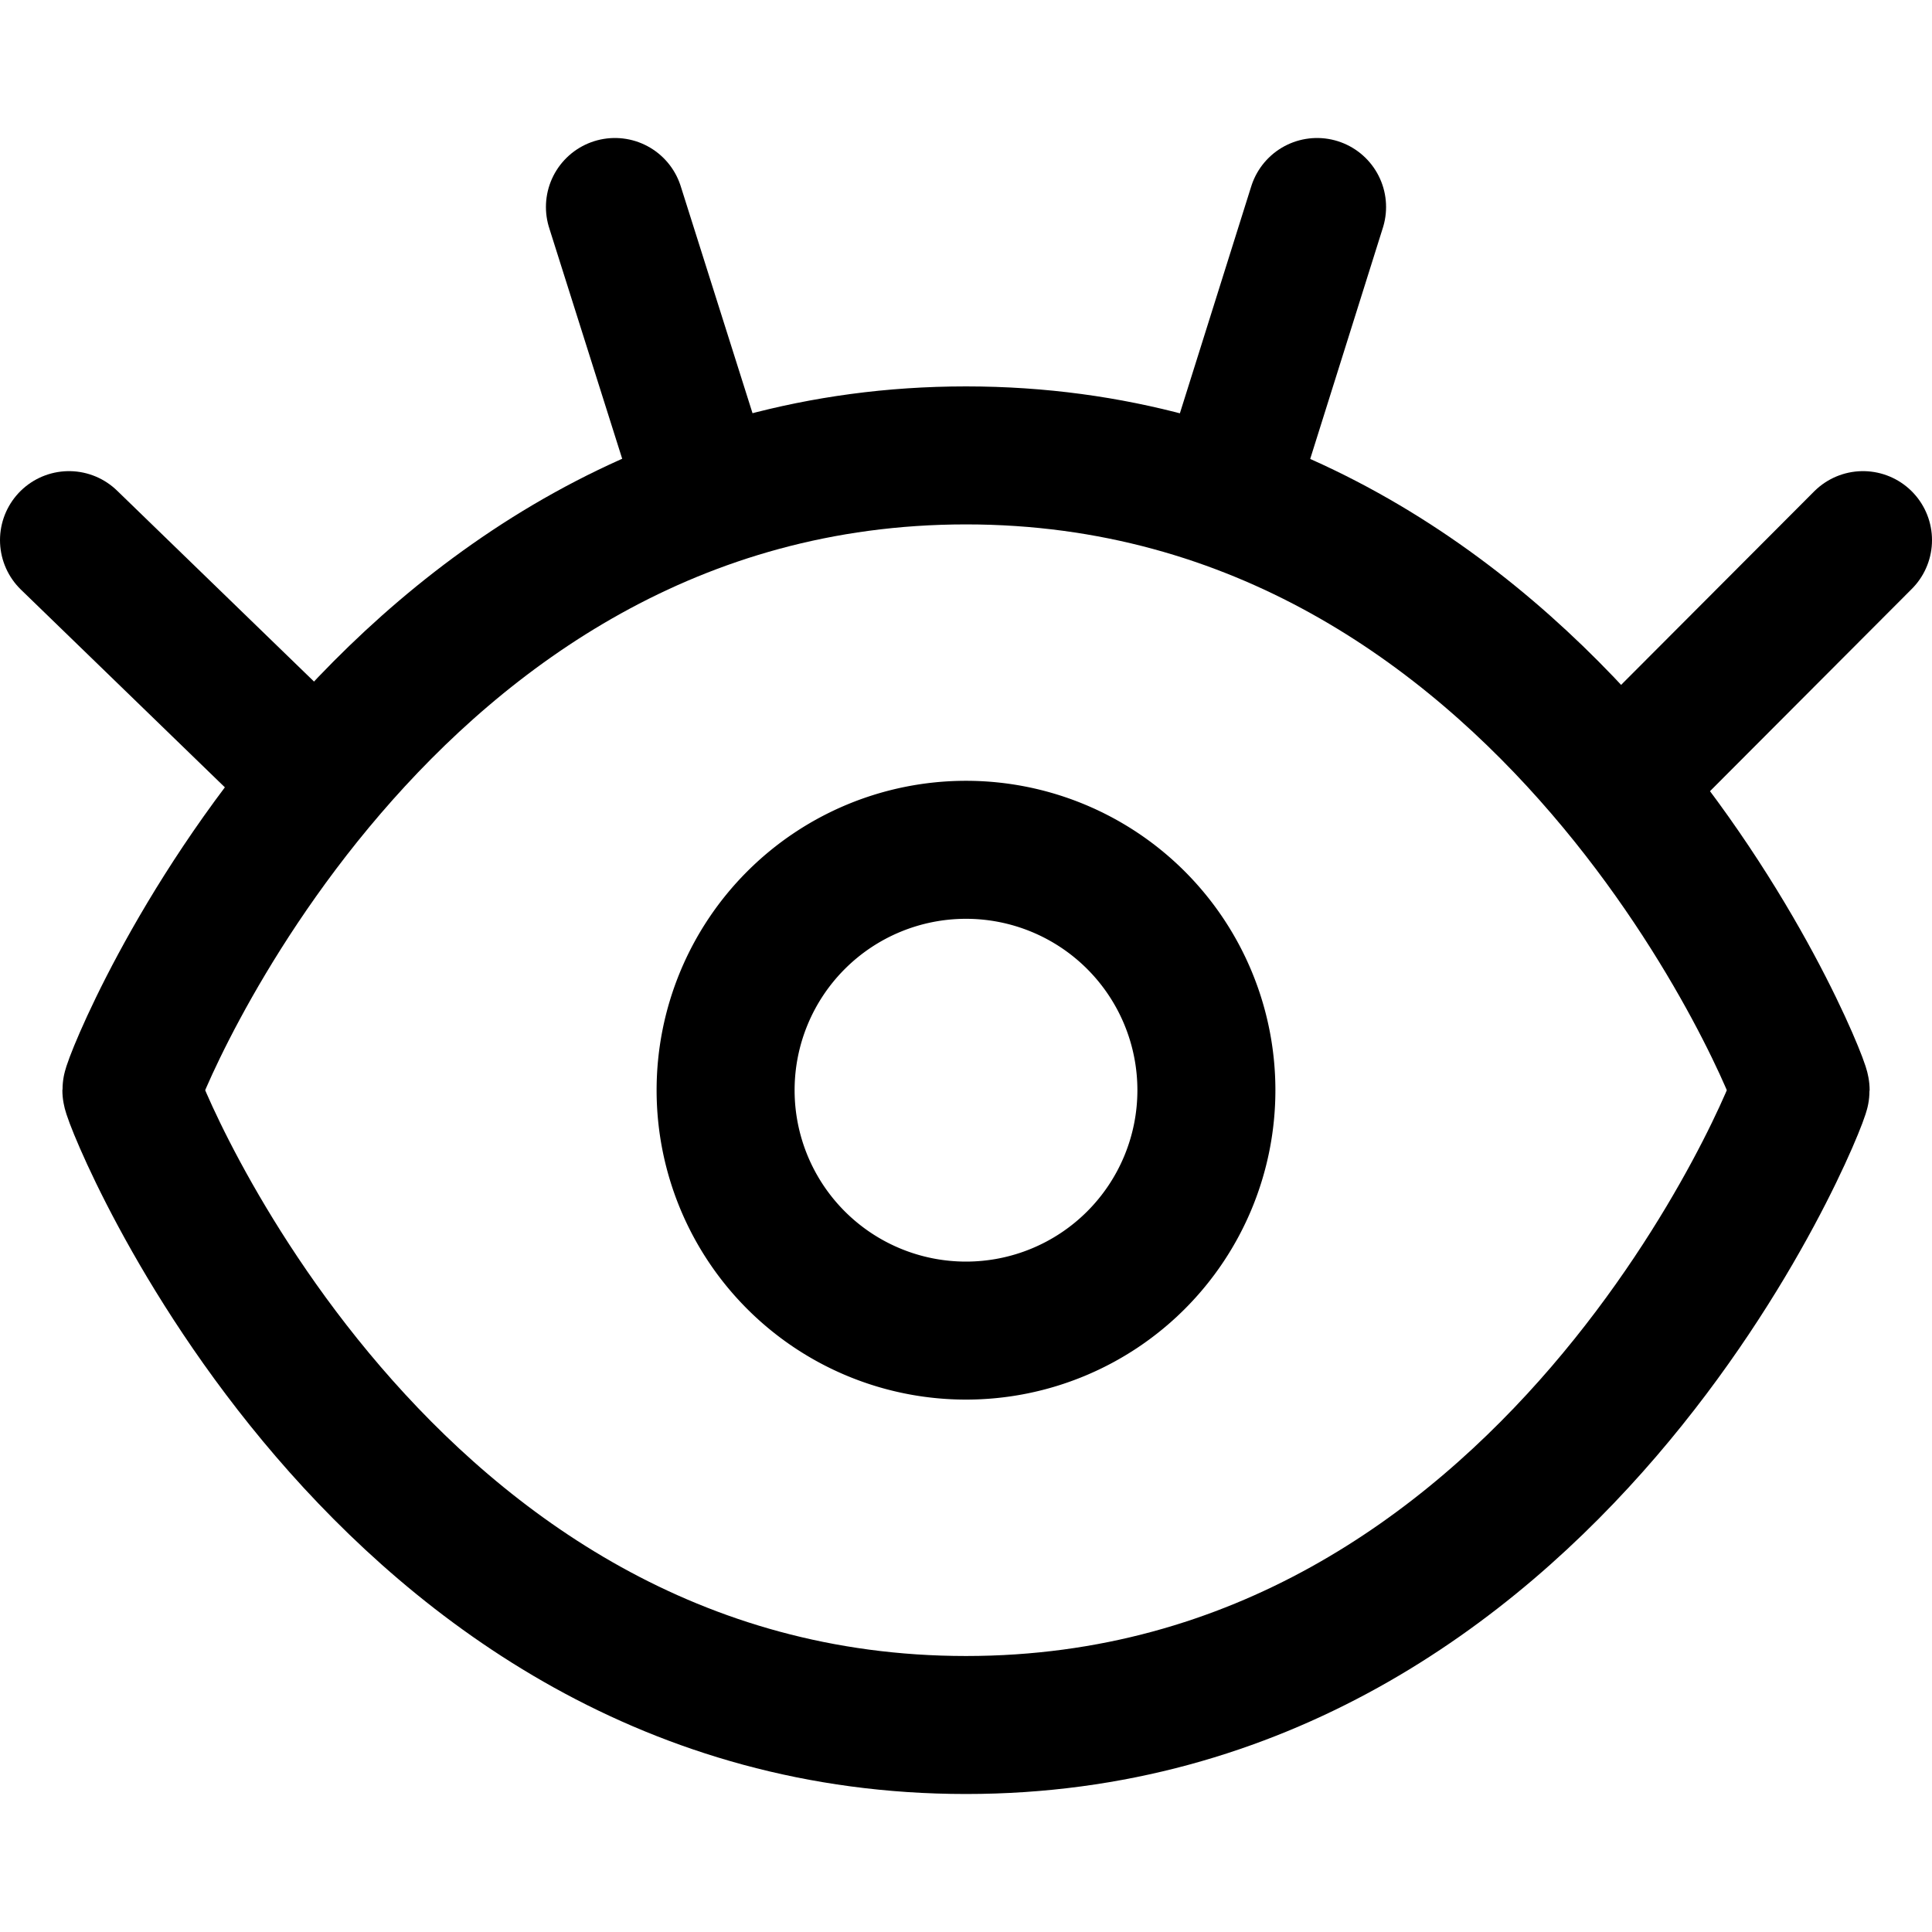 <svg xmlns="http://www.w3.org/2000/svg" fill="none" viewBox="0 0 14 14" id="Eye-Optic--Streamline-Core" height="14" width="14">
  <desc>
    Eye Optic Streamline Icon: https://streamlinehq.com
  </desc>
  <g id="eye-optic--health-medical-eye-optic">
    <path id="Vector 2095" stroke="#000000" stroke-linecap="round" stroke-linejoin="round" d="M7 3.3c-4.26 0 -6.048 4.522 -6.048 4.6C0.952 7.978 2.74 12.5 7 12.5c4.26 0 6.048 -4.522 6.048 -4.6 0 -0.078 -1.788 -4.6 -6.048 -4.6" stroke-width="1"></path>
    <path id="Vector 2096" stroke="#000000" stroke-linecap="round" stroke-linejoin="round" d="M2.299 5.658 0.5 3.914" stroke-width="1"></path>
    <path id="Vector 2097" stroke="#000000" stroke-linecap="round" stroke-linejoin="round" d="M5.124 3.612 4.456 1.5" stroke-width="1"></path>
    <path id="Vector 2099" stroke="#000000" stroke-linecap="round" stroke-linejoin="round" d="M11.729 5.689 13.5 3.914" stroke-width="1"></path>
    <path id="Vector 2100" stroke="#000000" stroke-linecap="round" stroke-linejoin="round" d="M8.88 3.612 9.544 1.5" stroke-width="1"></path>
    <path id="Ellipse 1919" stroke="#000000" d="M5.258 7.9a1.742 1.742 0 1 0 3.484 0 1.742 1.742 0 1 0 -3.484 0" stroke-width="1"></path>
  </g>
</svg>